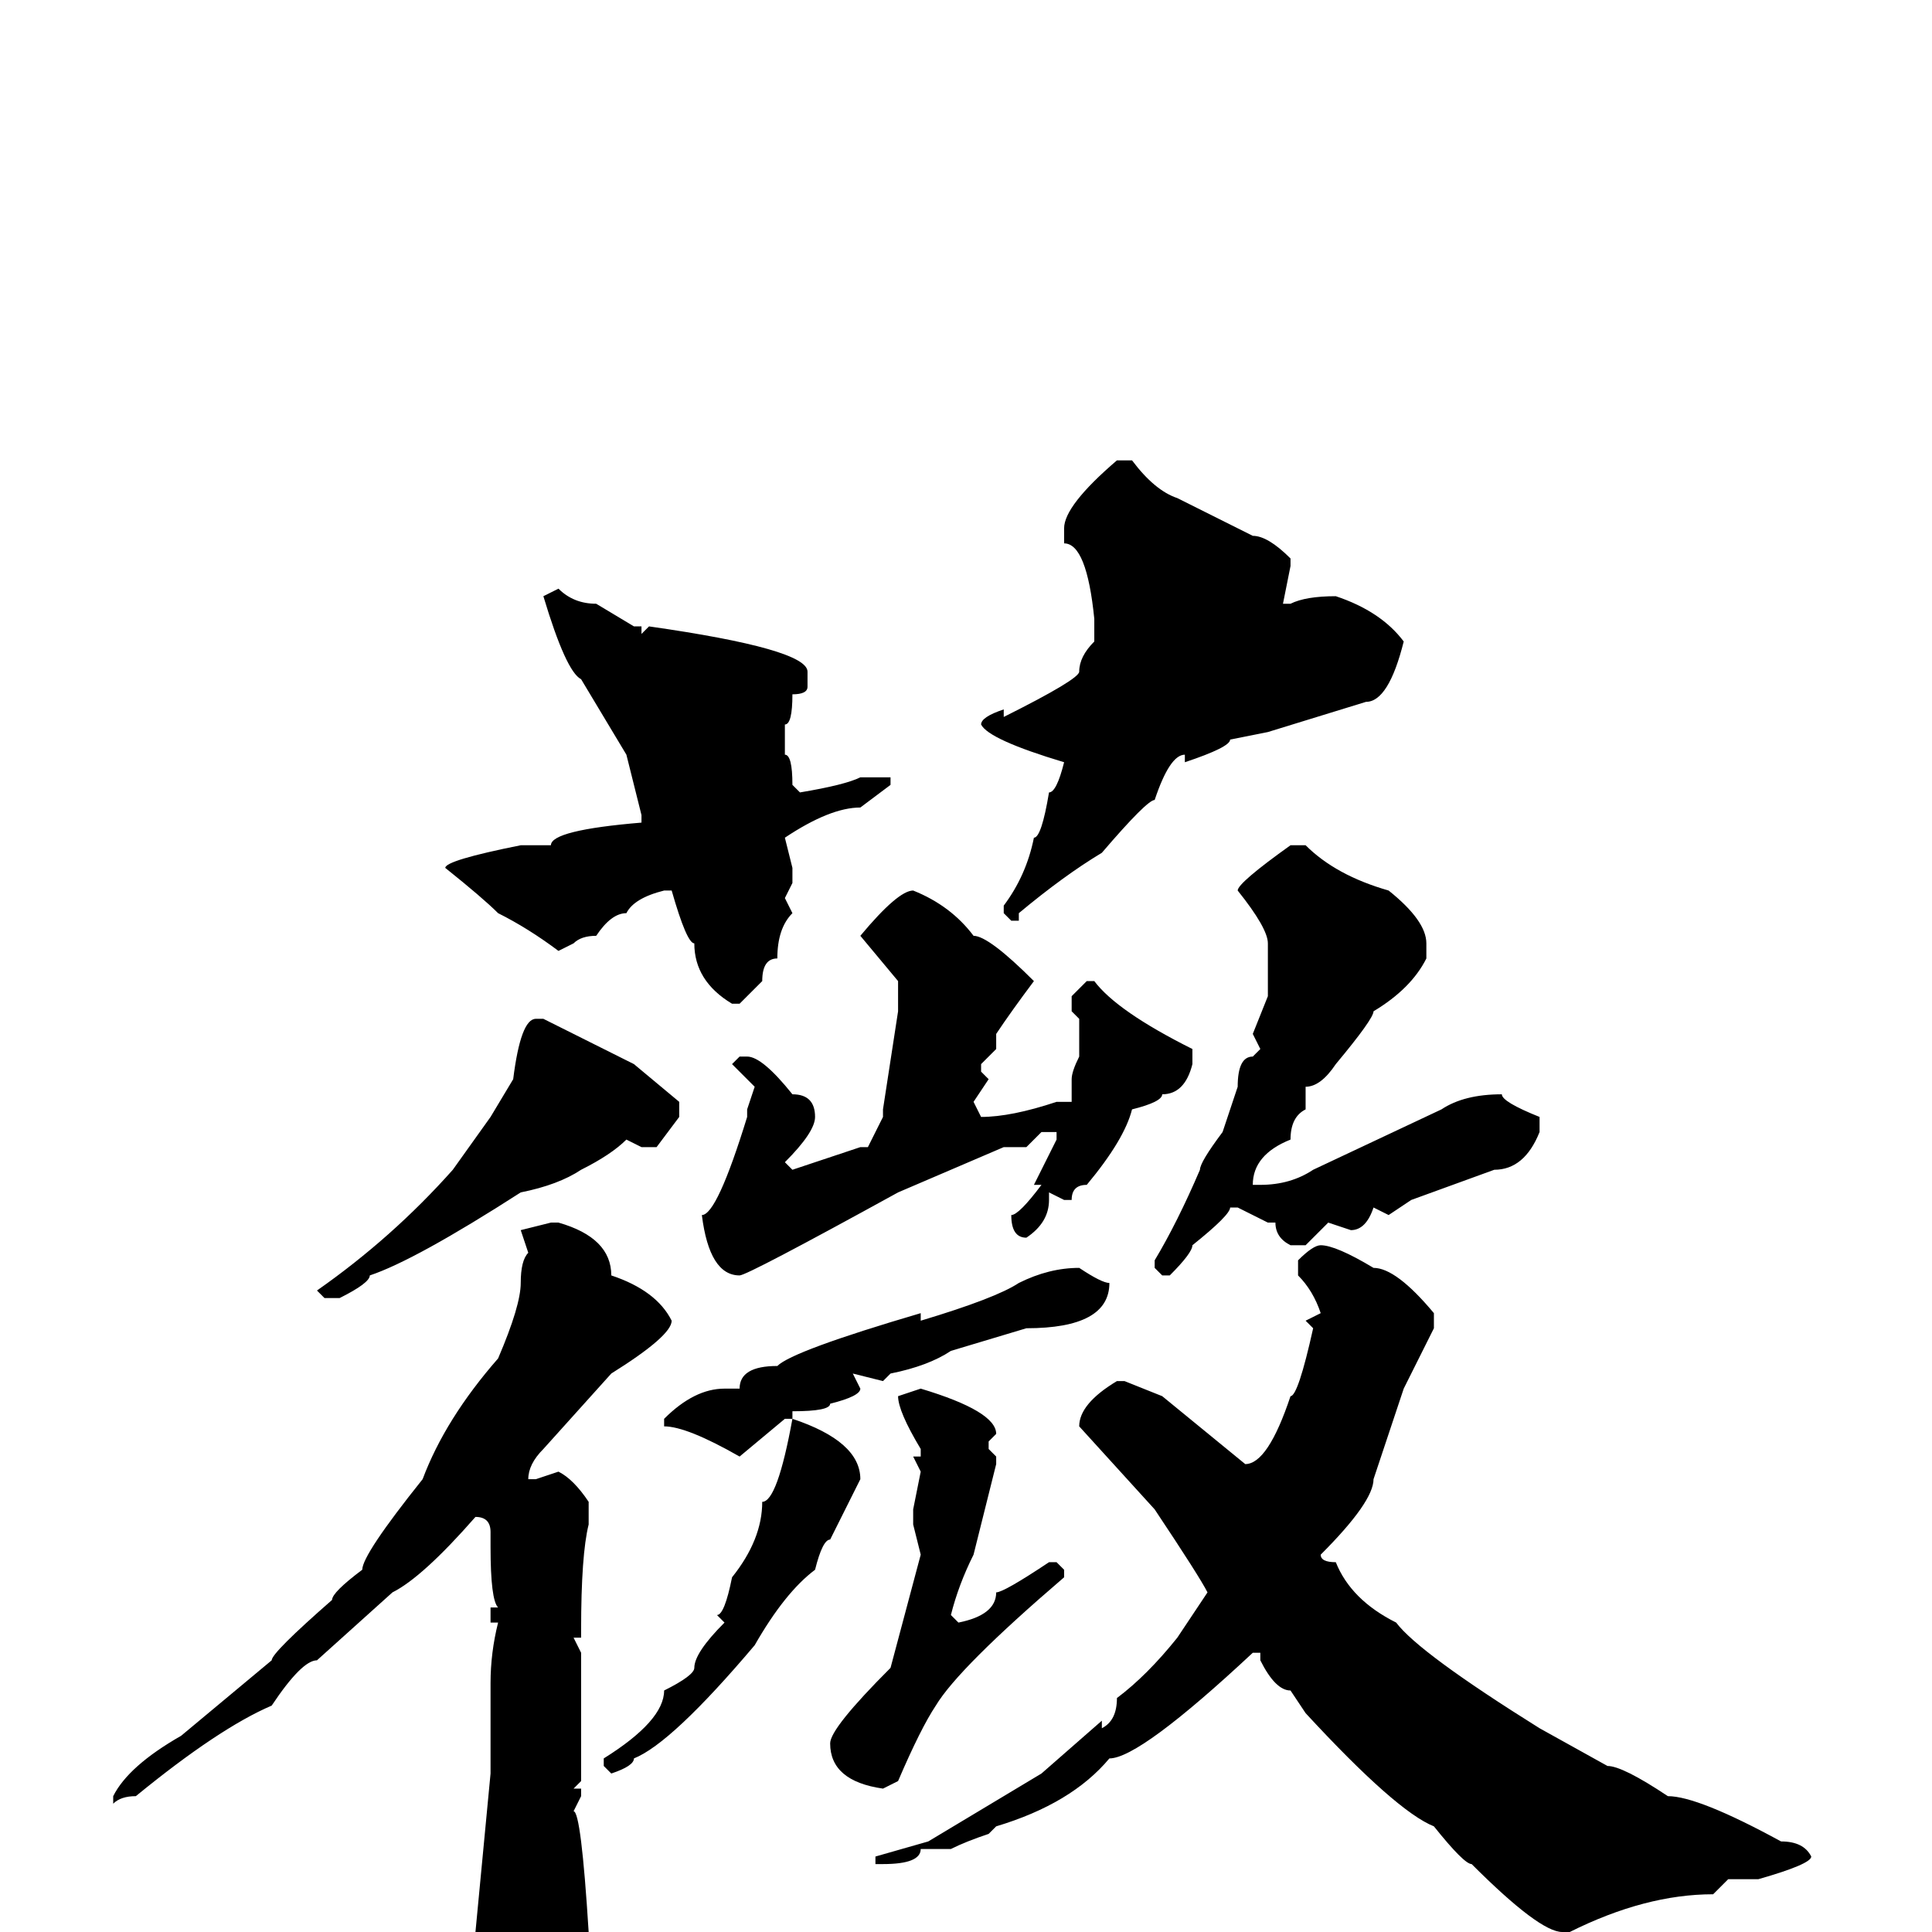 <svg xmlns="http://www.w3.org/2000/svg" viewBox="0 -256 256 256">
	<path fill="#000000" d="M148 -195H150Q153 -191 156 -190L166 -185Q168 -185 171 -182V-181L170 -176H171Q173 -177 177 -177Q183 -175 186 -171Q184 -163 181 -163L168 -159L163 -158Q163 -157 157 -155V-156Q155 -156 153 -150Q152 -150 146 -143Q141 -140 135 -135V-134H134L133 -135V-136Q136 -140 137 -145Q138 -145 139 -151Q140 -151 141 -155Q131 -158 130 -160Q130 -161 133 -162V-161Q143 -166 143 -167Q143 -169 145 -171V-174Q144 -184 141 -184V-186Q141 -189 148 -195ZM74 -178Q76 -176 79 -176L84 -173H85V-172L86 -173Q107 -170 107 -167V-165Q107 -164 105 -164Q105 -160 104 -160V-158V-156Q105 -156 105 -152L106 -151Q112 -152 114 -153H117H118V-152L114 -149Q110 -149 104 -145L105 -141V-139L104 -137L105 -135Q103 -133 103 -129Q101 -129 101 -126L98 -123H97Q92 -126 92 -131Q91 -131 89 -138H88Q84 -137 83 -135Q81 -135 79 -132Q77 -132 76 -131L74 -130Q70 -133 66 -135Q64 -137 59 -141Q59 -142 69 -144H73Q73 -146 85 -147V-148L83 -156L77 -166Q75 -167 72 -177ZM171 -144H173Q177 -140 184 -138Q189 -134 189 -131V-129Q187 -125 182 -122Q182 -121 177 -115Q175 -112 173 -112V-109Q171 -108 171 -105Q166 -103 166 -99H167Q171 -99 174 -101L191 -109Q194 -111 199 -111Q199 -110 204 -108V-106Q202 -101 198 -101L187 -97L184 -95L182 -96Q181 -93 179 -93L176 -94L173 -91H171Q169 -92 169 -94H168L164 -96H163Q163 -95 158 -91Q158 -90 155 -87H154L153 -88V-89Q156 -94 159 -101Q159 -102 162 -106L164 -112Q164 -116 166 -116L167 -117L166 -119L168 -124V-126V-131Q168 -133 164 -138Q164 -139 171 -144ZM121 -138Q126 -136 129 -132Q131 -132 137 -126Q134 -122 132 -119V-117L130 -115V-114L131 -113L129 -110L130 -108Q134 -108 140 -110H142V-111V-112V-113Q142 -114 143 -116V-119V-121L142 -122V-124L144 -126H145Q148 -122 158 -117V-115Q157 -111 154 -111Q154 -110 150 -109Q149 -105 144 -99Q142 -99 142 -97H141L139 -98V-97Q139 -94 136 -92Q134 -92 134 -95Q135 -95 138 -99H137L140 -105V-106H138L136 -104H133L119 -98Q99 -87 98 -87Q94 -87 93 -95Q95 -95 99 -108V-109L100 -112L97 -115L98 -116H99Q101 -116 105 -111Q108 -111 108 -108Q108 -106 104 -102L105 -101L114 -104H115L117 -108V-109L119 -122V-125V-126L114 -132Q119 -138 121 -138ZM71 -121H72L84 -115L90 -110V-108L87 -104H85L83 -105Q81 -103 77 -101Q74 -99 69 -98Q55 -89 49 -87Q49 -86 45 -84H43L42 -85Q52 -92 60 -101L65 -108L68 -113Q69 -121 71 -121ZM73 -94H74Q81 -92 81 -87Q87 -85 89 -81Q89 -79 81 -74L72 -64Q70 -62 70 -60H71L74 -61Q76 -60 78 -57V-54Q77 -50 77 -40V-39H76L77 -37V-20L76 -19H77V-18L76 -16Q77 -16 78 0H77L78 2Q78 10 70 19H68Q65 16 65 13V8L63 5V0L65 -21V-27V-29V-31V-33Q65 -37 66 -41H65V-43H66Q65 -44 65 -51V-53Q65 -55 63 -55Q56 -47 52 -45L42 -36Q40 -36 36 -30Q29 -27 18 -18Q16 -18 15 -17V-18Q17 -22 24 -26L36 -36Q36 -37 44 -44Q44 -45 48 -48Q48 -50 56 -60Q59 -68 66 -76Q69 -83 69 -86Q69 -89 70 -90L69 -93ZM175 -91Q177 -91 182 -88Q185 -88 190 -82V-80L186 -72L182 -60Q182 -57 175 -50Q175 -49 177 -49Q179 -44 185 -41Q188 -37 204 -27L213 -22Q215 -22 221 -18Q225 -18 236 -12Q239 -12 240 -10Q240 -9 233 -7H229L227 -5Q218 -5 208 0H207Q204 0 195 -9Q194 -9 190 -14Q185 -16 173 -29L171 -32Q169 -32 167 -36V-37H166Q151 -23 147 -23Q142 -17 132 -14L131 -13Q128 -12 126 -11H122Q122 -9 117 -9H116V-10L123 -12L138 -21L146 -28V-27Q148 -28 148 -31Q152 -34 156 -39L160 -45Q159 -47 153 -56L143 -67Q143 -70 148 -73H149L154 -71L165 -62Q168 -62 171 -71Q172 -71 174 -80L173 -81L175 -82Q174 -85 172 -87V-89Q174 -91 175 -91ZM143 -88Q146 -86 147 -86Q147 -80 136 -80L126 -77Q123 -75 118 -74L117 -73L113 -74L114 -72Q114 -71 110 -70Q110 -69 105 -69V-68Q114 -65 114 -60L110 -52Q109 -52 108 -48Q104 -45 100 -38Q89 -25 84 -23Q84 -22 81 -21L80 -22V-23Q88 -28 88 -32Q92 -34 92 -35Q92 -37 96 -41L95 -42Q96 -42 97 -47Q101 -52 101 -57Q103 -57 105 -68H104L98 -63Q91 -67 88 -67V-68Q92 -72 96 -72H98Q98 -75 103 -75Q105 -77 122 -82V-81Q132 -84 135 -86Q139 -88 143 -88ZM122 -72Q132 -69 132 -66L131 -65V-64L132 -63V-62L129 -50Q127 -46 126 -42L127 -41Q132 -42 132 -45Q133 -45 139 -49H140L141 -48V-47Q127 -35 124 -30Q122 -27 119 -20L117 -19Q110 -20 110 -25Q110 -27 118 -35L122 -50L121 -54V-56L122 -61L121 -63H122V-64Q119 -69 119 -71Z"/>
</svg>